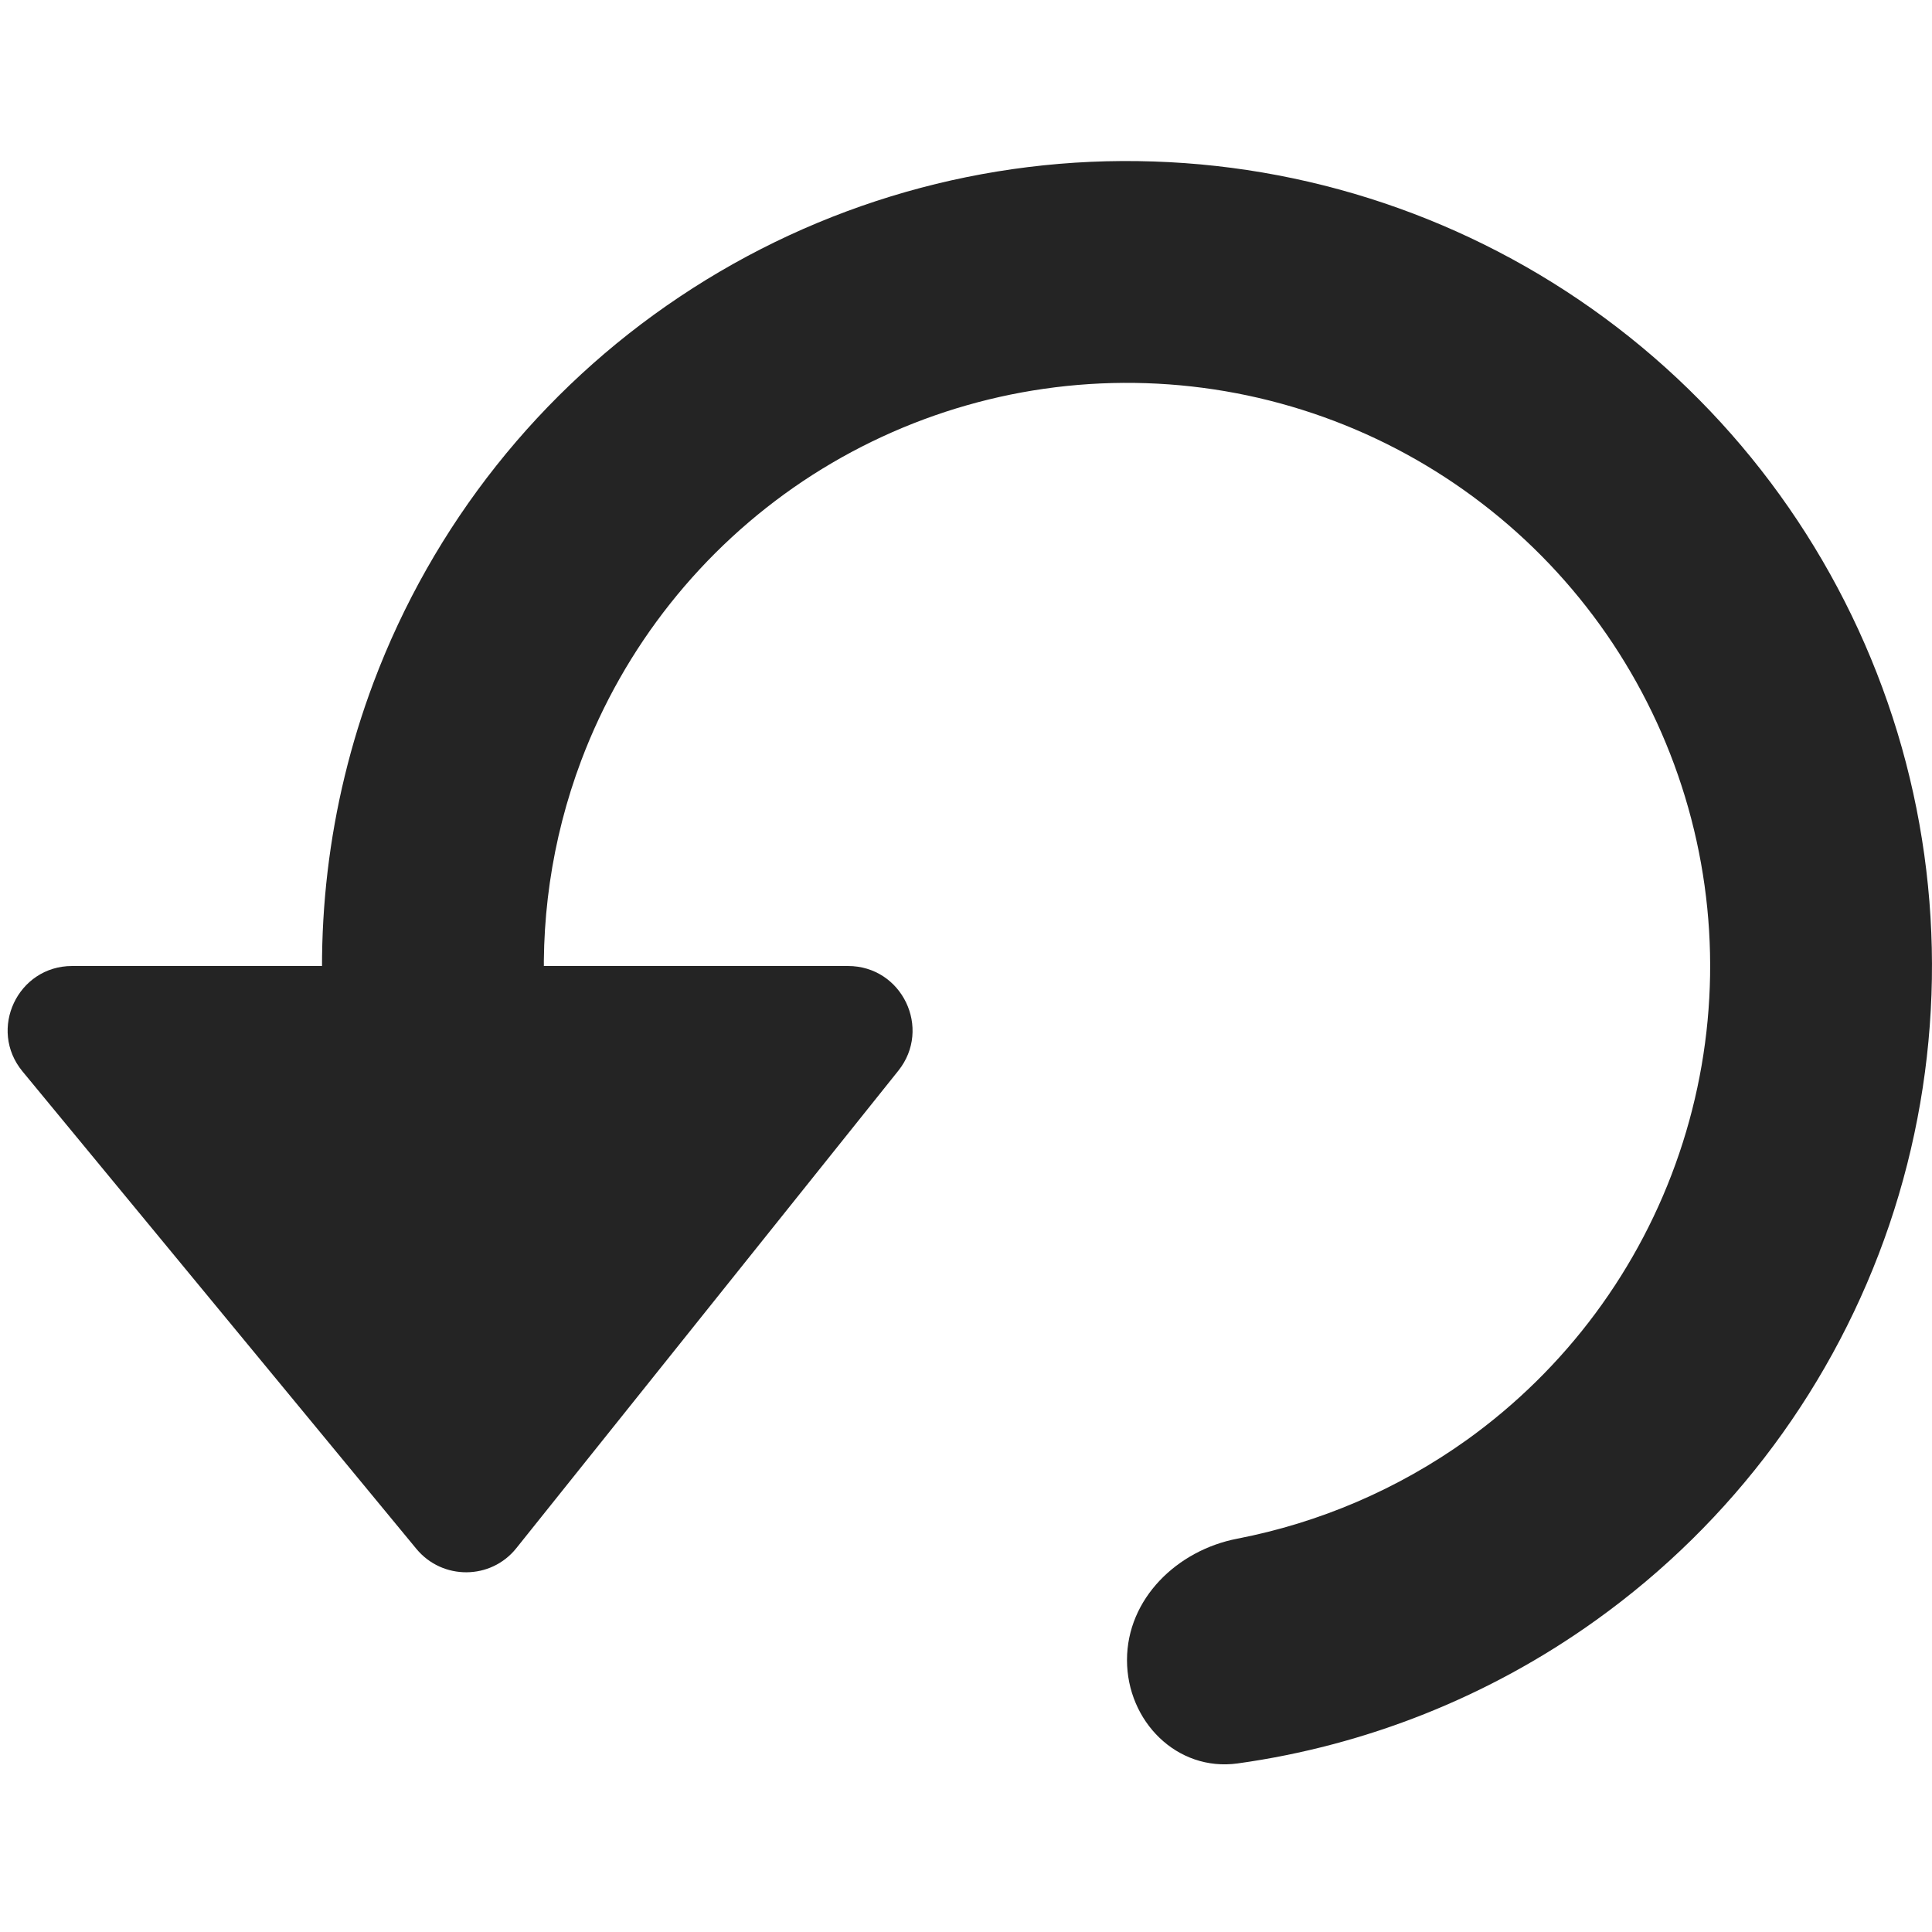 <svg width="12" height="12" viewBox="0 0 12 12" fill="none" xmlns="http://www.w3.org/2000/svg">
<g clip-path="url(#clip0)">
<path d="M3.6 6L2.2 6L0.448 6C0.11 6 -0.076 6.394 0.14 6.655L2.586 9.62C2.748 9.816 3.049 9.814 3.207 9.616L5.58 6.65C5.789 6.388 5.603 6 5.267 6L3.6 6Z" fill="#242424"/>
<path d="M2.836 7.116C2.468 7.214 2.085 6.996 2.038 6.618C1.939 5.817 2.034 5.001 2.32 4.239C2.688 3.261 3.353 2.423 4.222 1.843C5.091 1.262 6.119 0.968 7.164 1.003C8.208 1.037 9.215 1.397 10.044 2.033C10.873 2.669 11.481 3.549 11.785 4.549C12.088 5.548 12.07 6.618 11.735 7.607C11.399 8.596 10.762 9.456 9.912 10.064C9.251 10.538 8.486 10.842 7.687 10.953C7.31 11.005 7 10.691 7 10.311C7 9.93 7.311 9.629 7.685 9.557C8.196 9.458 8.682 9.25 9.11 8.944C9.725 8.503 10.187 7.881 10.43 7.164C10.673 6.448 10.686 5.673 10.466 4.949C10.246 4.224 9.805 3.587 9.205 3.127C8.605 2.666 7.875 2.405 7.119 2.38C6.362 2.355 5.617 2.568 4.988 2.988C4.359 3.409 3.877 4.016 3.61 4.724C3.425 5.216 3.35 5.74 3.387 6.259C3.415 6.639 3.203 7.017 2.836 7.116Z" fill="#242424"/>
</g>
<defs>
<clipPath id="clip0">
<rect width="12" height="12" fill="white"/>
</clipPath>
</defs>
</svg>

